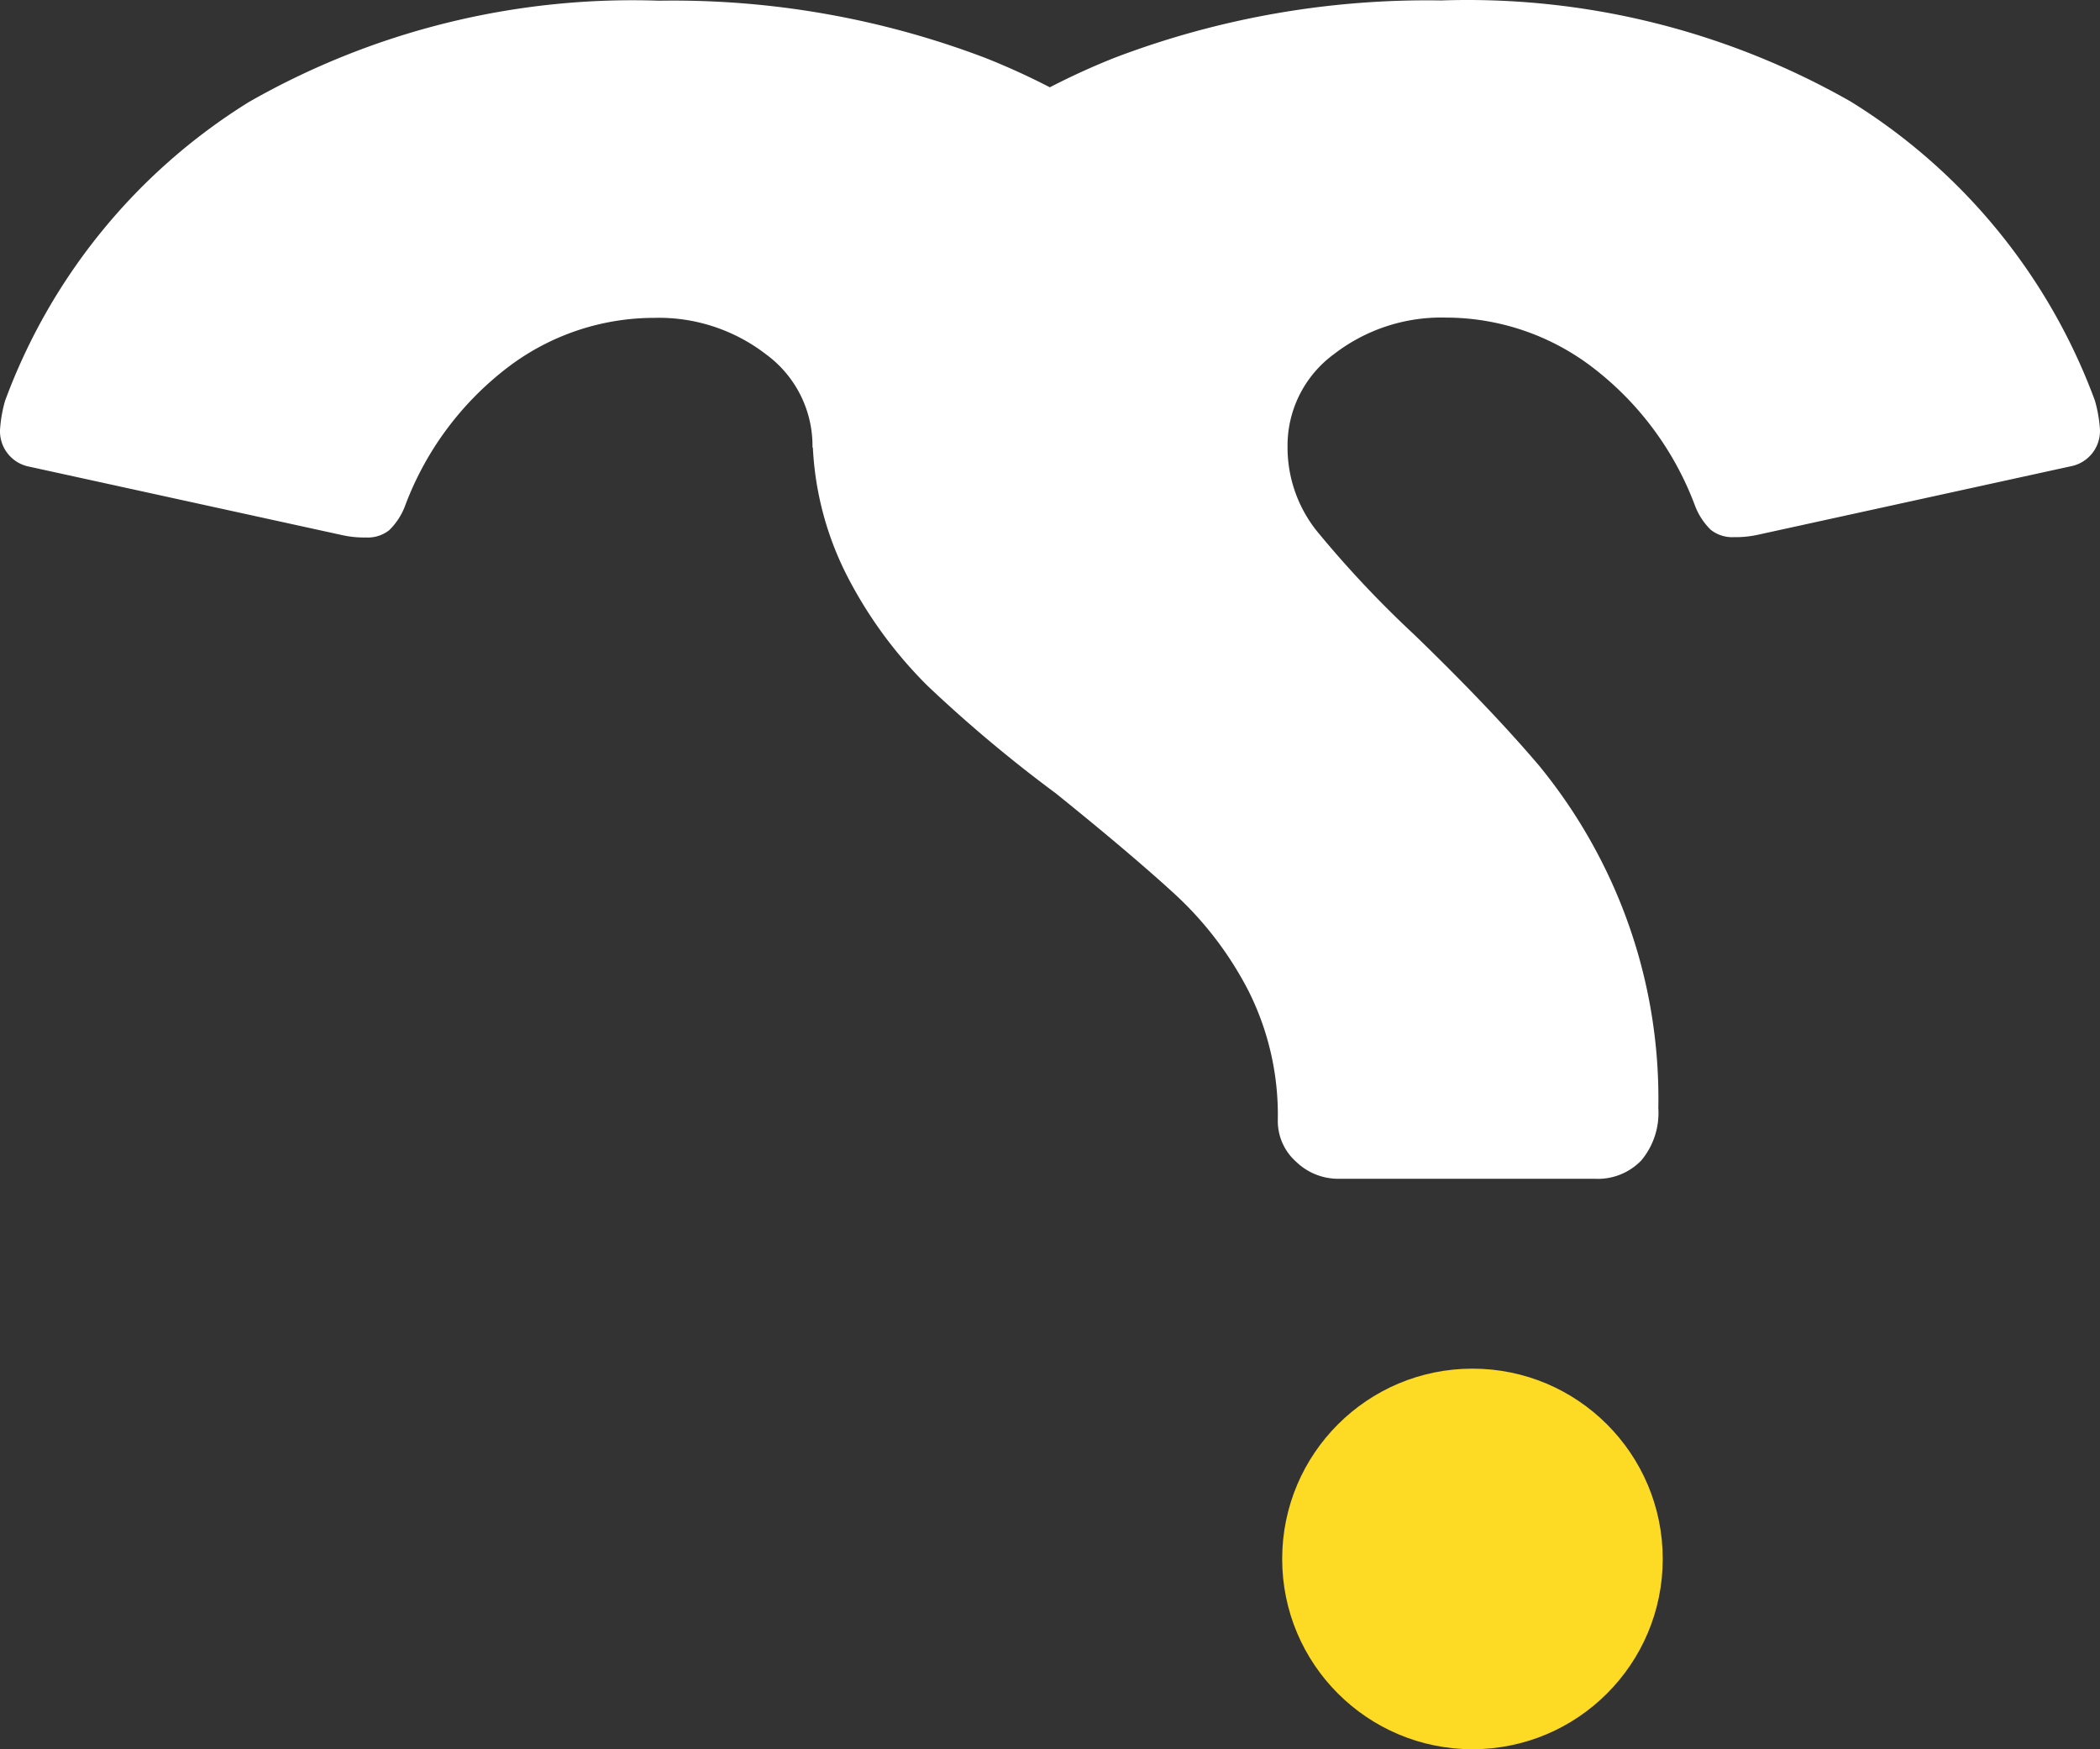 <svg id="Layer_1" data-name="Layer 1" xmlns="http://www.w3.org/2000/svg" viewBox="0 0 139 115.775"><rect x="0" y="0" width="139" height="115.775" fill="#333333" stroke="none"/><defs><style>.cls-1{fill:#fff;}.cls-2{fill:#fdda23;}</style></defs><path class="cls-1" d="M143.663,36.144a39.222,39.222,0,0,0-16.145-19.781A51.201,51.201,0,0,0,100.394,9.66a58.117,58.117,0,0,0-21.633,3.799c-1.506.6-2.925,1.252-4.271,1.949-1.339-.692-2.75-1.341-4.25-1.937A58.118,58.118,0,0,0,48.605,9.676a51.209,51.209,0,0,0-27.125,6.703A39.225,39.225,0,0,0,5.335,36.16a8.936,8.936,0,0,0-.323,1.776A2.383,2.383,0,0,0,6.95,40.519L27.616,45.04a6.73,6.73,0,0,0,1.614.164,2.284,2.284,0,0,0,1.534-.485,4.414,4.414,0,0,0,1.05-1.614,20.59,20.59,0,0,1,6.861-9.21,16.008,16.008,0,0,1,9.607-3.227A11.616,11.616,0,0,1,55.71,33.087a7.503,7.503,0,0,1,3.069,6.136l.027.061a20.904,20.904,0,0,0,2.193,8.323,28.758,28.758,0,0,0,5.409,7.427,91.771,91.771,0,0,0,8.476,7.104q5.009,4.037,7.912,6.703a23.014,23.014,0,0,1,4.844,6.376,18.242,18.242,0,0,1,1.938,8.557,3.61,3.61,0,0,0,1.21,2.745,4.015,4.015,0,0,0,2.826,1.13h16.953a3.99,3.99,0,0,0,3.068-1.211,4.894,4.894,0,0,0,1.13-3.471,34.578,34.578,0,0,0-2.341-13.16,34.976,34.976,0,0,0-5.571-9.526q-3.227-3.793-8.234-8.637a70.994,70.994,0,0,1-6.457-6.866,8.872,8.872,0,0,1-1.939-5.57,7.503,7.503,0,0,1,3.069-6.136,11.616,11.616,0,0,1,7.427-2.422,16.007,16.007,0,0,1,9.607,3.229,20.598,20.598,0,0,1,6.861,9.203,4.399,4.399,0,0,0,1.05,1.614,2.279,2.279,0,0,0,1.534.485,6.772,6.772,0,0,0,1.614-.164L142.05,40.495a2.382,2.382,0,0,0,1.937-2.583A8.941,8.941,0,0,0,143.663,36.144Z" transform="translate(-5 -9.63)"/><circle class="cls-2" cx="97.463" cy="103.18" r="12.595"/></svg>